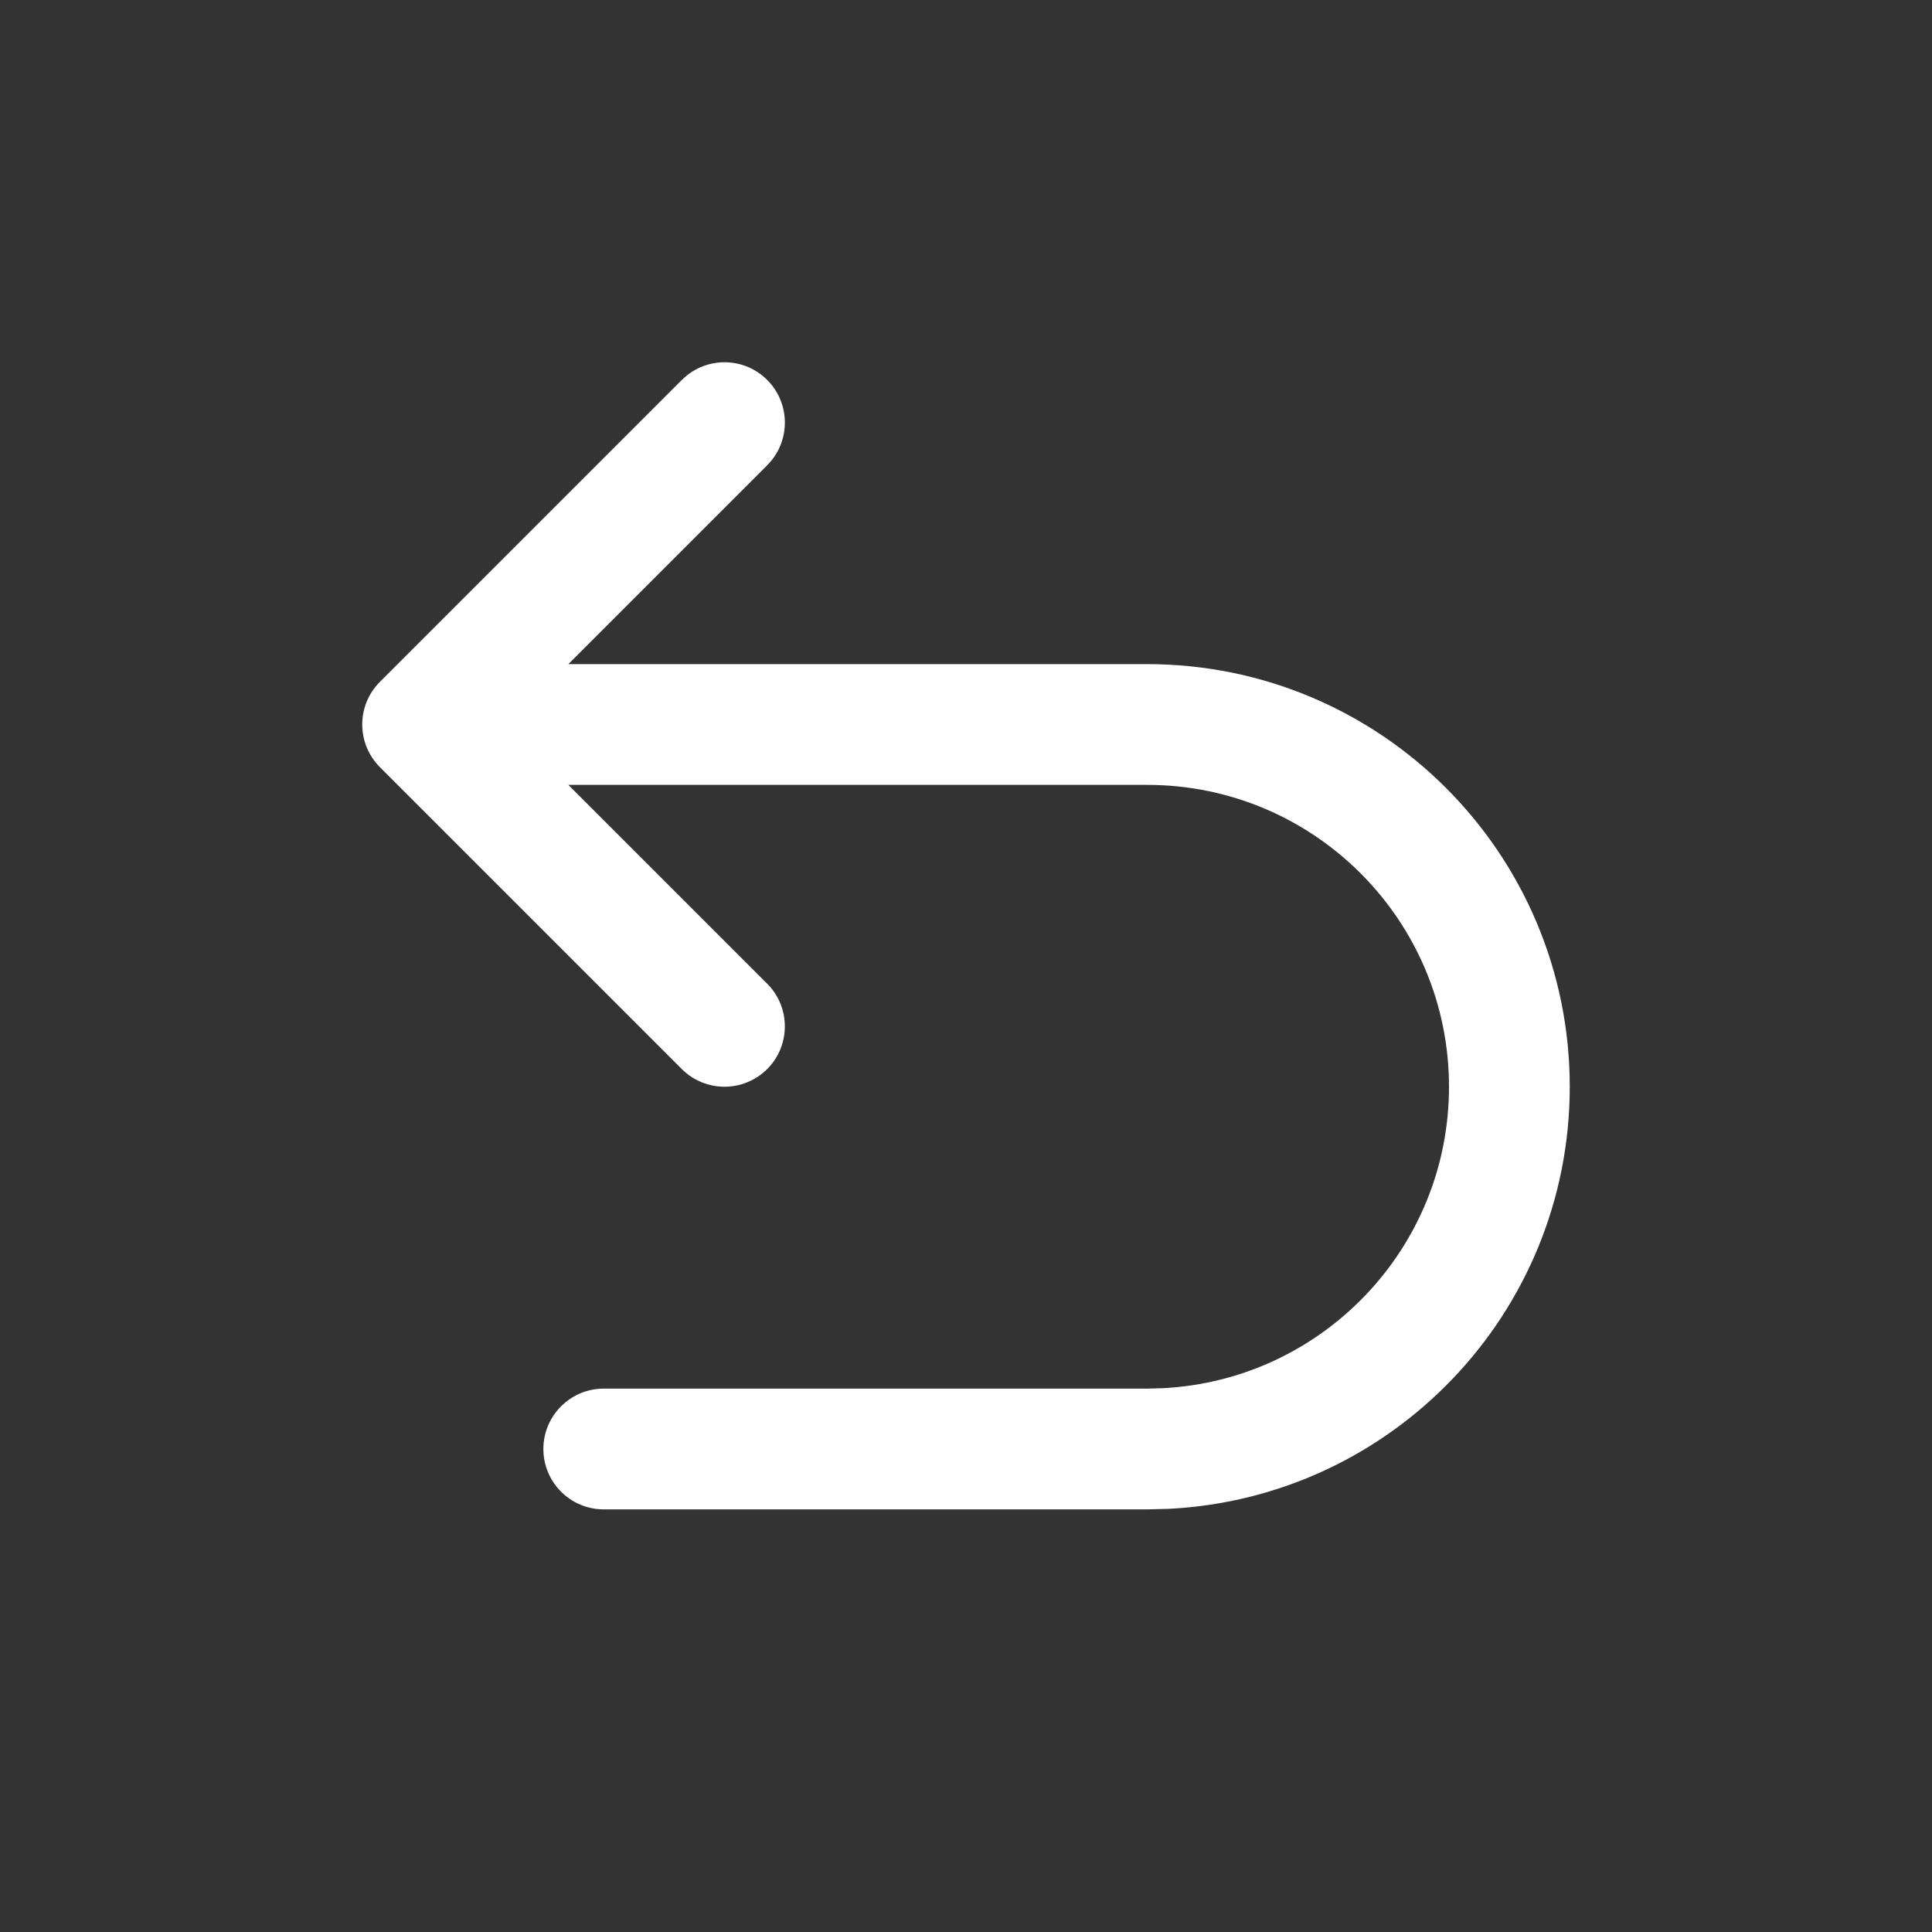 <svg width="32" height="32" viewBox="0 0 32 32" fill="none" xmlns="http://www.w3.org/2000/svg">
<rect x="0" y="0" width="32" height="32" fill="#333333" stroke="none"/>
<path d="M11.369 6.225C11.762 5.904 12.341 5.927 12.707 6.293C13.073 6.659 13.096 7.238 12.775 7.631L12.707 7.707L9.414 11H19C22.866 11 26 14.134 26 18C26 21.745 23.059 24.804 19.36 24.991L19 25H10C9.448 25 9 24.552 9 24C9 23.448 9.448 23 10 23H19L19.257 22.993C21.899 22.86 24 20.675 24 18C24 15.239 21.761 13 19 13H9.414L12.707 16.293C13.097 16.683 13.097 17.317 12.707 17.707C12.316 18.097 11.683 18.097 11.293 17.707L6.293 12.707C5.902 12.316 5.902 11.684 6.293 11.293L11.293 6.293L11.369 6.225Z" fill="#ffffff"/>
</svg>
